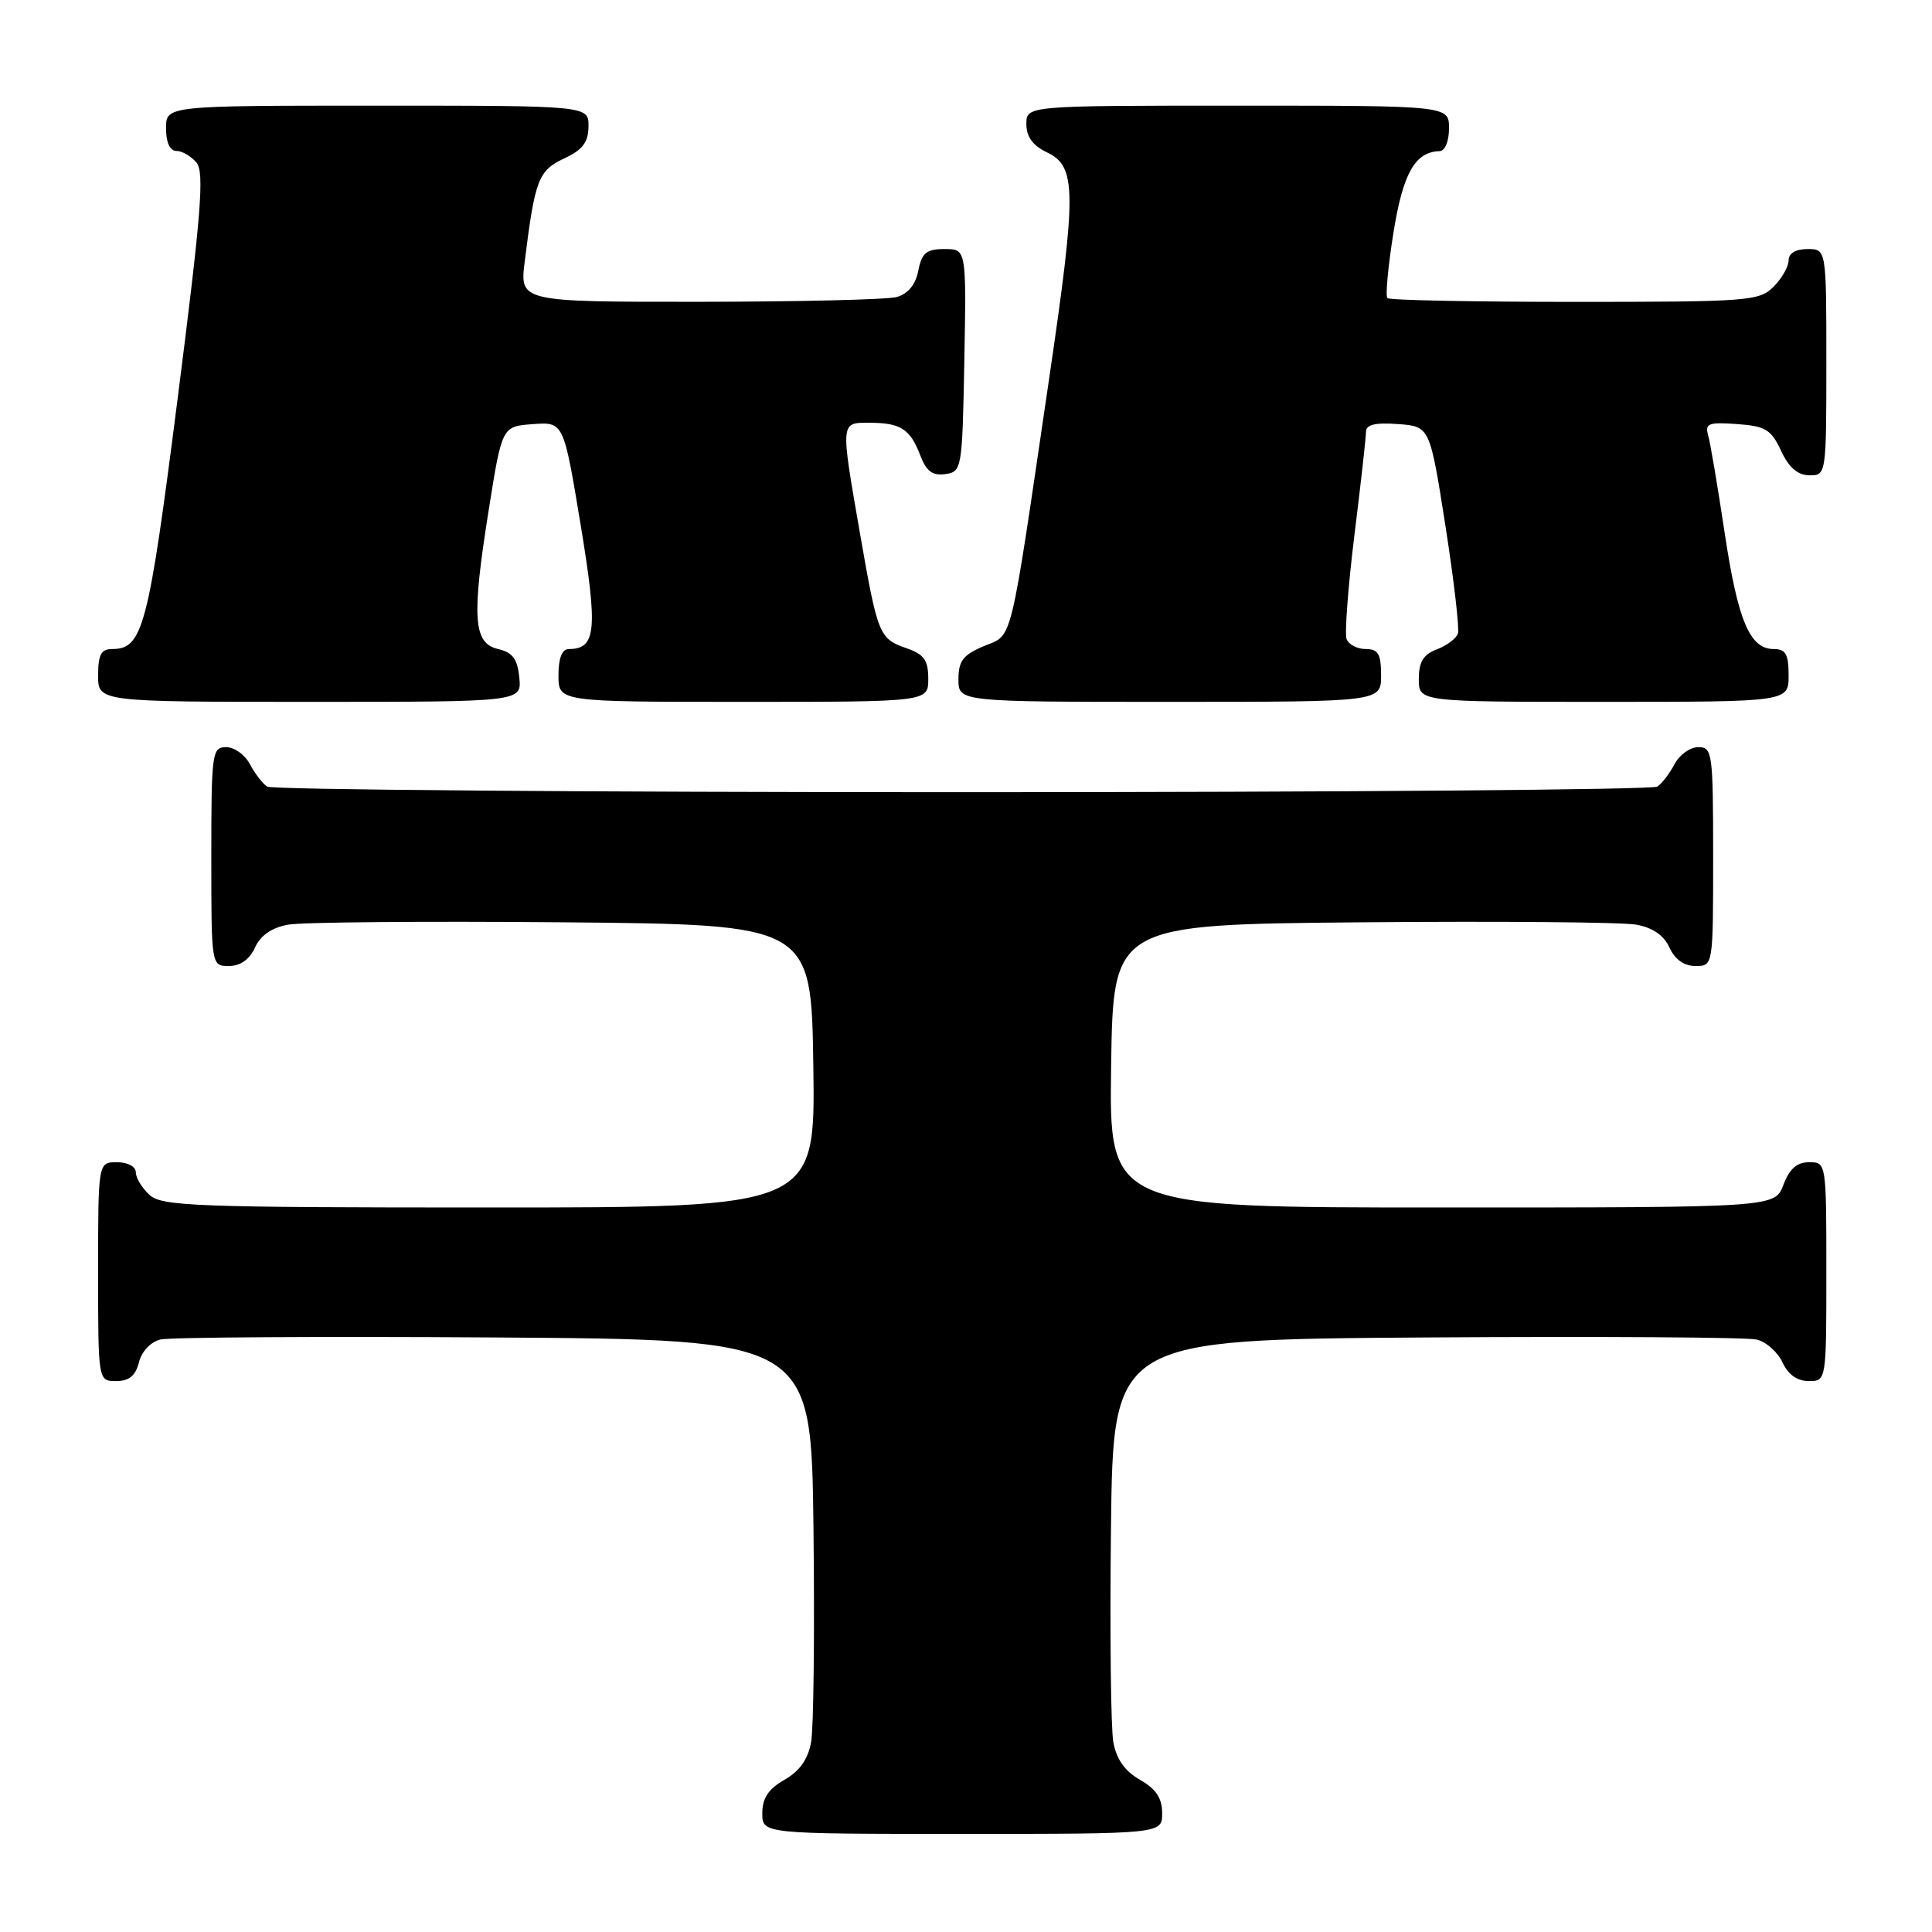 <?xml version="1.0" encoding="UTF-8" standalone="no"?>
<!DOCTYPE svg PUBLIC "-//W3C//DTD SVG 1.1//EN" "http://www.w3.org/Graphics/SVG/1.1/DTD/svg11.dtd" >
<svg xmlns="http://www.w3.org/2000/svg" xmlns:xlink="http://www.w3.org/1999/xlink" version="1.1" viewBox="0 0 256 256">
 <g >
 <path fill="currentColor"
d=" M 153.99 240.25 C 153.99 238.26 153.18 237.04 151.05 235.83 C 149.05 234.69 147.93 233.11 147.52 230.83 C 147.19 229.00 147.05 216.25 147.21 202.50 C 147.50 177.50 147.50 177.50 189.00 177.22 C 211.82 177.07 231.53 177.19 232.78 177.50 C 234.04 177.81 235.57 179.17 236.19 180.53 C 236.93 182.13 238.14 183.00 239.66 183.00 C 242.00 183.00 242.00 183.00 242.00 168.50 C 242.00 154.07 241.99 154.00 239.72 154.00 C 238.10 154.00 237.11 154.87 236.31 157.00 C 235.17 160.00 235.17 160.00 191.06 160.00 C 146.96 160.00 146.96 160.00 147.23 141.25 C 147.50 122.50 147.50 122.50 180.50 122.21 C 198.65 122.05 214.98 122.19 216.80 122.52 C 218.98 122.91 220.47 123.93 221.21 125.55 C 221.93 127.13 223.15 128.00 224.66 128.00 C 227.00 128.00 227.00 128.00 227.00 113.50 C 227.00 99.75 226.90 99.00 225.04 99.00 C 223.95 99.00 222.54 100.01 221.89 101.25 C 221.23 102.49 220.21 103.83 219.60 104.23 C 219.00 104.64 177.55 104.97 127.50 104.97 C 77.45 104.97 36.00 104.64 35.40 104.23 C 34.79 103.83 33.77 102.49 33.11 101.25 C 32.46 100.01 31.05 99.00 29.96 99.00 C 28.10 99.00 28.00 99.75 28.00 113.50 C 28.00 128.00 28.00 128.00 30.34 128.00 C 31.85 128.00 33.07 127.13 33.79 125.55 C 34.53 123.93 36.02 122.91 38.20 122.52 C 40.02 122.19 56.35 122.05 74.50 122.21 C 107.50 122.50 107.50 122.50 107.77 141.25 C 108.04 160.00 108.04 160.00 64.85 160.00 C 26.06 160.00 21.47 159.83 19.83 158.35 C 18.82 157.43 18.00 156.08 18.00 155.35 C 18.00 154.58 16.93 154.00 15.50 154.00 C 13.00 154.00 13.00 154.00 13.00 168.50 C 13.00 183.00 13.00 183.00 15.39 183.00 C 17.10 183.00 17.96 182.30 18.41 180.52 C 18.77 179.07 19.97 177.80 21.27 177.49 C 22.49 177.19 42.40 177.07 65.50 177.22 C 107.50 177.50 107.50 177.50 107.79 202.50 C 107.95 216.25 107.81 229.00 107.48 230.83 C 107.07 233.11 105.95 234.69 103.95 235.83 C 101.82 237.04 101.01 238.26 101.01 240.25 C 101.00 243.00 101.00 243.00 127.50 243.00 C 154.00 243.00 154.00 243.00 153.99 240.25 Z  M 68.81 89.79 C 68.57 87.31 67.93 86.45 66.00 86.00 C 62.70 85.24 62.48 81.83 64.77 67.50 C 66.52 56.50 66.52 56.50 70.60 56.20 C 74.68 55.90 74.68 55.90 76.93 69.49 C 79.24 83.47 79.00 86.00 75.38 86.00 C 74.47 86.00 74.00 87.19 74.00 89.50 C 74.00 93.00 74.00 93.00 98.50 93.00 C 123.00 93.00 123.00 93.00 123.00 89.95 C 123.00 87.47 122.45 86.70 120.08 85.88 C 116.49 84.63 116.29 84.13 113.92 70.50 C 111.36 55.76 111.34 56.00 115.25 56.02 C 119.36 56.03 120.61 56.85 121.94 60.34 C 122.74 62.44 123.56 63.06 125.25 62.82 C 127.45 62.51 127.51 62.19 127.78 47.75 C 128.05 33.00 128.05 33.00 125.15 33.00 C 122.76 33.00 122.15 33.50 121.68 35.87 C 121.30 37.75 120.31 38.95 118.80 39.36 C 117.54 39.70 105.78 39.98 92.68 39.99 C 68.86 40.00 68.86 40.00 69.53 34.64 C 70.88 23.80 71.34 22.59 74.75 21.00 C 77.21 19.85 77.96 18.86 77.98 16.75 C 78.00 14.00 78.00 14.00 50.00 14.00 C 22.00 14.00 22.00 14.00 22.00 17.00 C 22.00 18.88 22.51 20.00 23.38 20.00 C 24.14 20.00 25.33 20.70 26.04 21.55 C 27.10 22.83 26.66 28.36 23.54 52.80 C 19.65 83.26 18.93 86.00 14.85 86.00 C 13.40 86.00 13.00 86.76 13.00 89.50 C 13.00 93.00 13.00 93.00 41.06 93.00 C 69.13 93.00 69.13 93.00 68.81 89.79 Z  M 183.00 89.50 C 183.00 86.65 182.62 86.00 180.97 86.00 C 179.85 86.00 178.71 85.41 178.43 84.69 C 178.16 83.96 178.62 77.79 179.46 70.97 C 180.31 64.14 181.00 57.96 181.00 57.22 C 181.00 56.27 182.21 55.97 185.23 56.19 C 189.46 56.50 189.46 56.50 191.52 69.63 C 192.65 76.86 193.40 83.30 193.18 83.95 C 192.97 84.60 191.71 85.54 190.40 86.04 C 188.60 86.72 188.00 87.70 188.00 89.98 C 188.00 93.00 188.00 93.00 212.50 93.00 C 237.00 93.00 237.00 93.00 237.00 89.50 C 237.00 86.68 236.62 86.00 235.02 86.00 C 231.85 86.00 230.27 82.23 228.51 70.50 C 227.60 64.45 226.63 58.68 226.34 57.69 C 225.89 56.11 226.38 55.92 230.16 56.19 C 233.94 56.46 234.69 56.92 236.00 59.73 C 237.03 61.95 238.20 62.96 239.75 62.98 C 241.98 63.00 242.00 62.90 242.00 48.00 C 242.00 33.00 242.00 33.00 239.50 33.00 C 237.94 33.00 237.00 33.57 237.00 34.50 C 237.00 35.33 236.10 36.90 235.00 38.00 C 233.11 39.89 231.67 40.00 208.67 40.00 C 195.28 40.00 184.11 39.78 183.84 39.50 C 183.56 39.23 183.92 35.36 184.63 30.89 C 185.89 22.97 187.50 20.11 190.75 20.03 C 191.47 20.01 192.00 18.72 192.00 17.00 C 192.00 14.00 192.00 14.00 164.00 14.00 C 136.00 14.00 136.00 14.00 136.00 16.45 C 136.00 18.13 136.86 19.30 138.75 20.20 C 142.65 22.06 142.67 25.32 139.00 50.28 C 133.71 86.26 134.26 83.99 130.38 85.61 C 127.61 86.77 127.00 87.57 127.00 90.01 C 127.00 93.00 127.00 93.00 155.00 93.00 C 183.00 93.00 183.00 93.00 183.00 89.50 Z "/>
</g>
</svg>